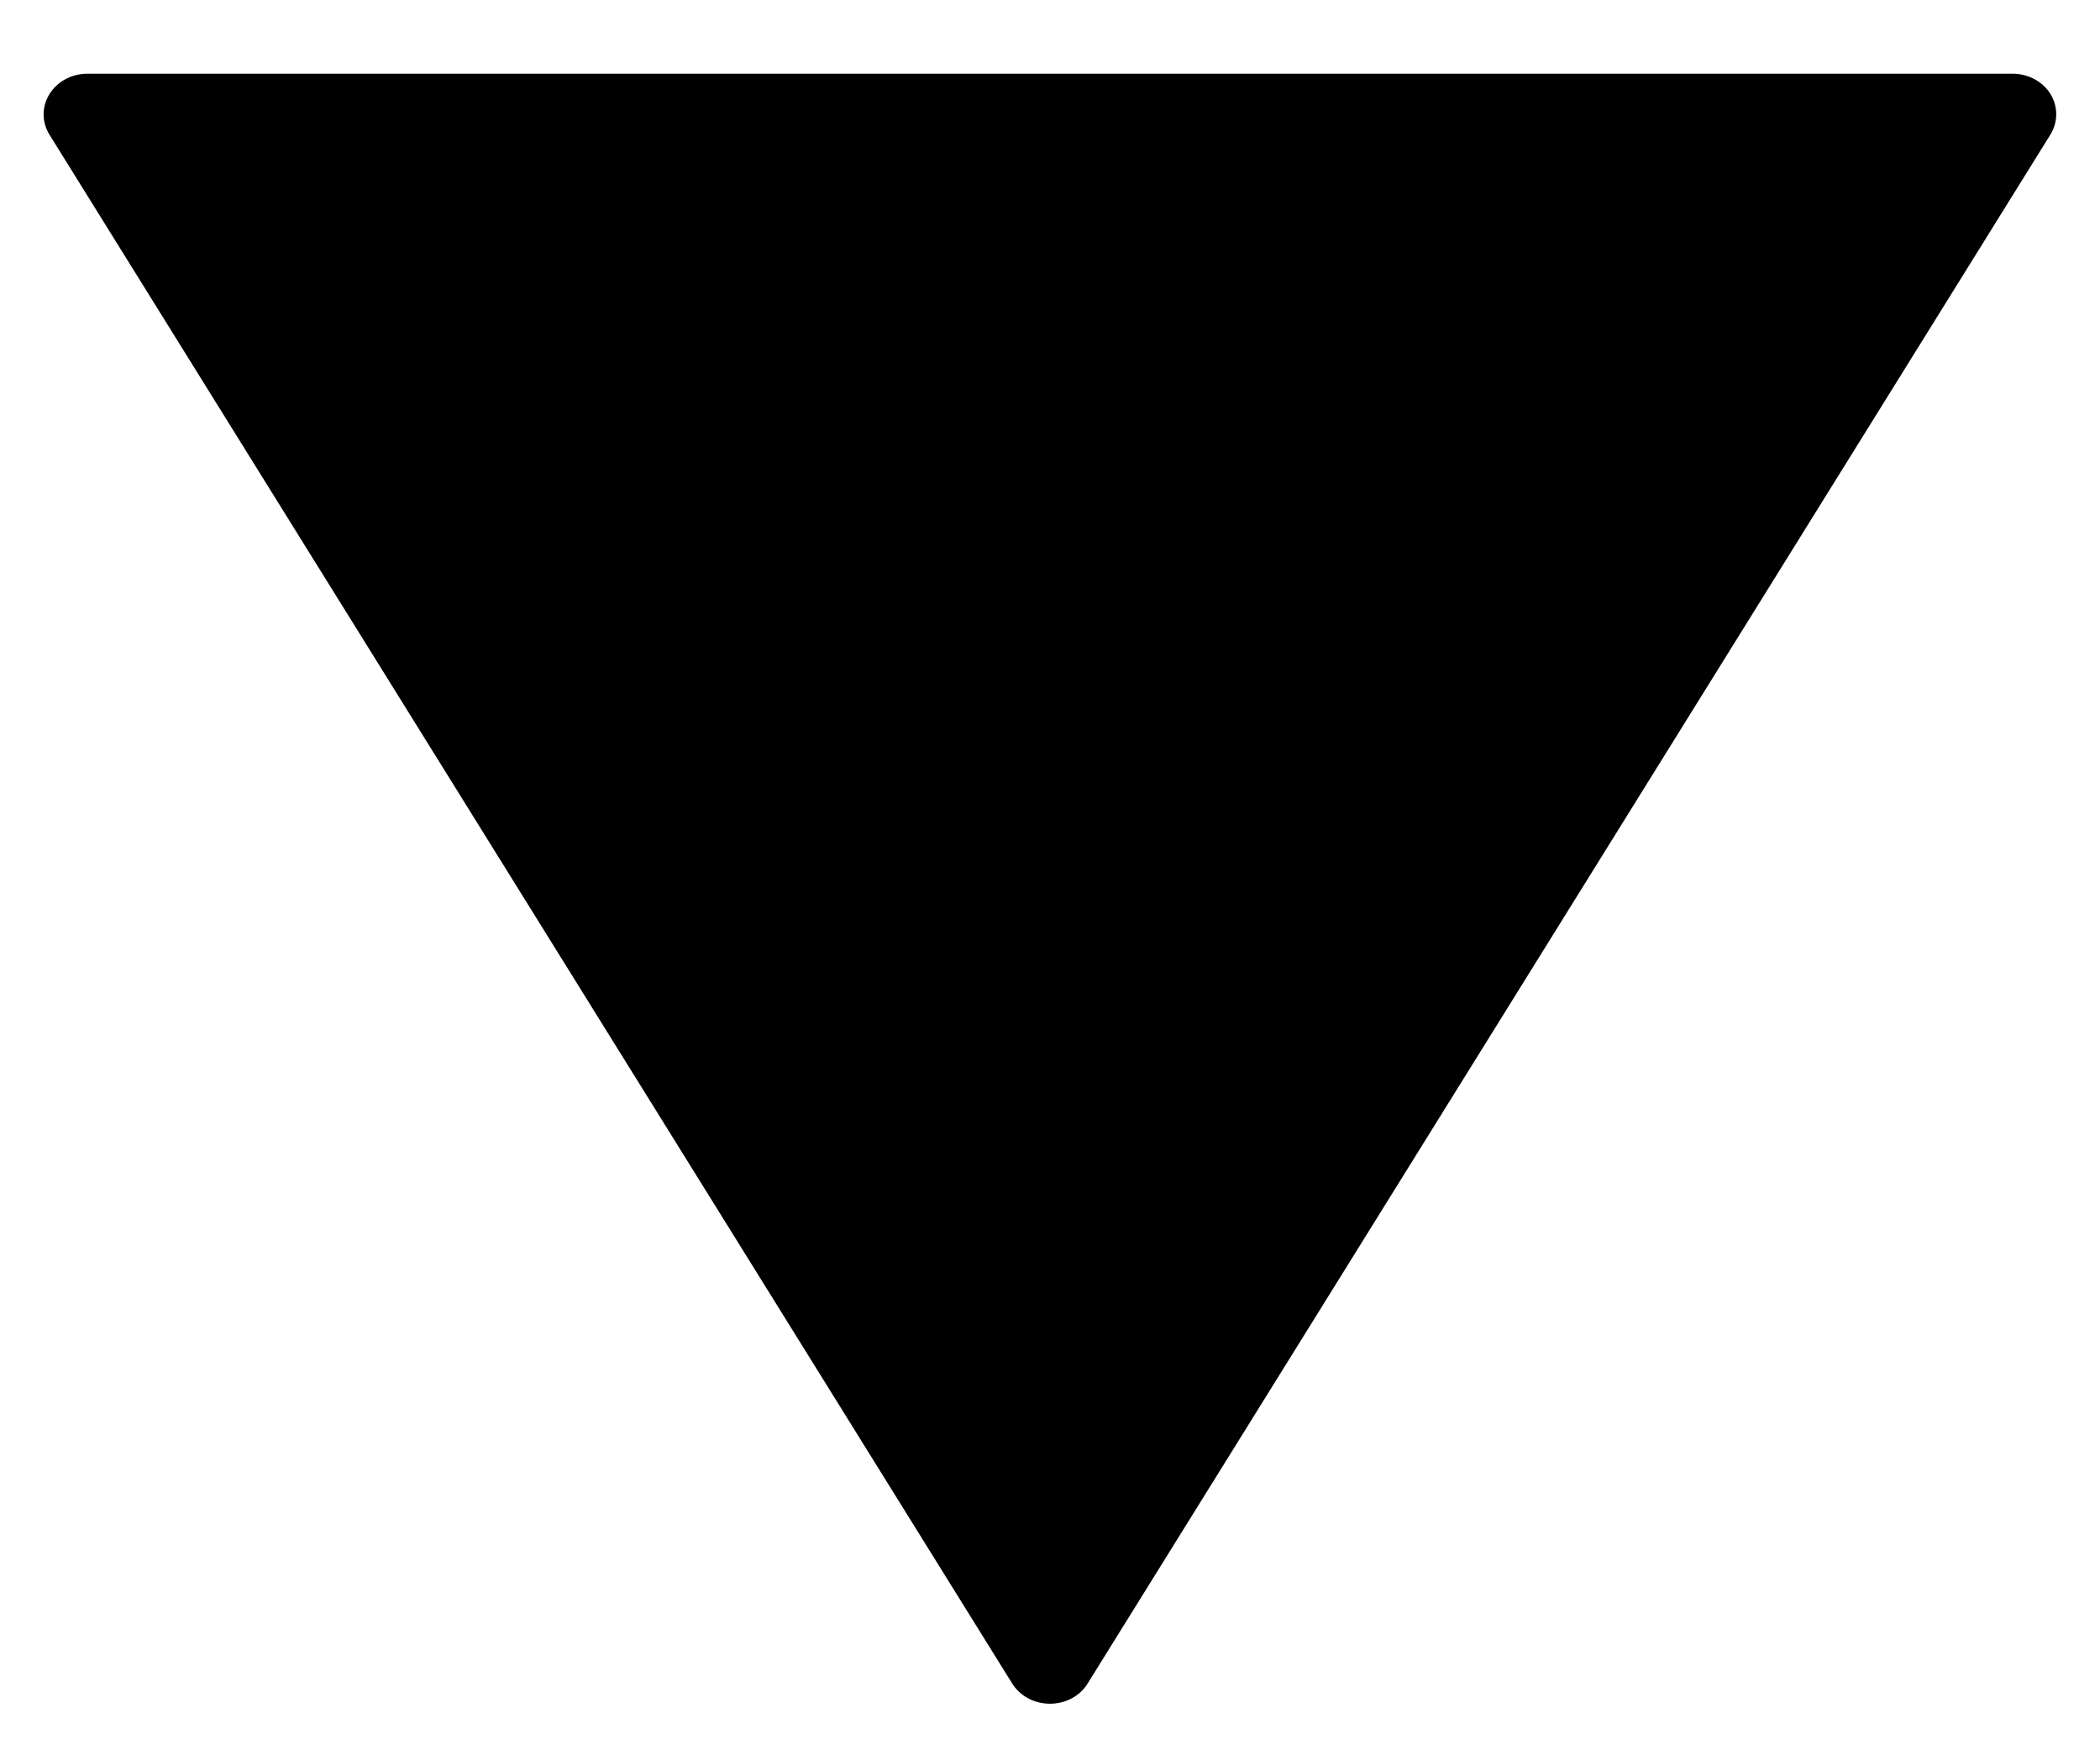 <svg viewBox="0 0 12 10" fill="none" xmlns="http://www.w3.org/2000/svg">
<path d="M11.717 0.537C11.672 0.465 11.589 0.421 11.5 0.421H0.5C0.41 0.421 0.328 0.465 0.283 0.537C0.238 0.609 0.238 0.698 0.283 0.77L5.783 9.617C5.828 9.69 5.91 9.734 6 9.734C6.089 9.734 6.172 9.69 6.216 9.617L11.716 0.77C11.761 0.698 11.761 0.609 11.717 0.537Z" fill="currentColor"/>
</svg>
